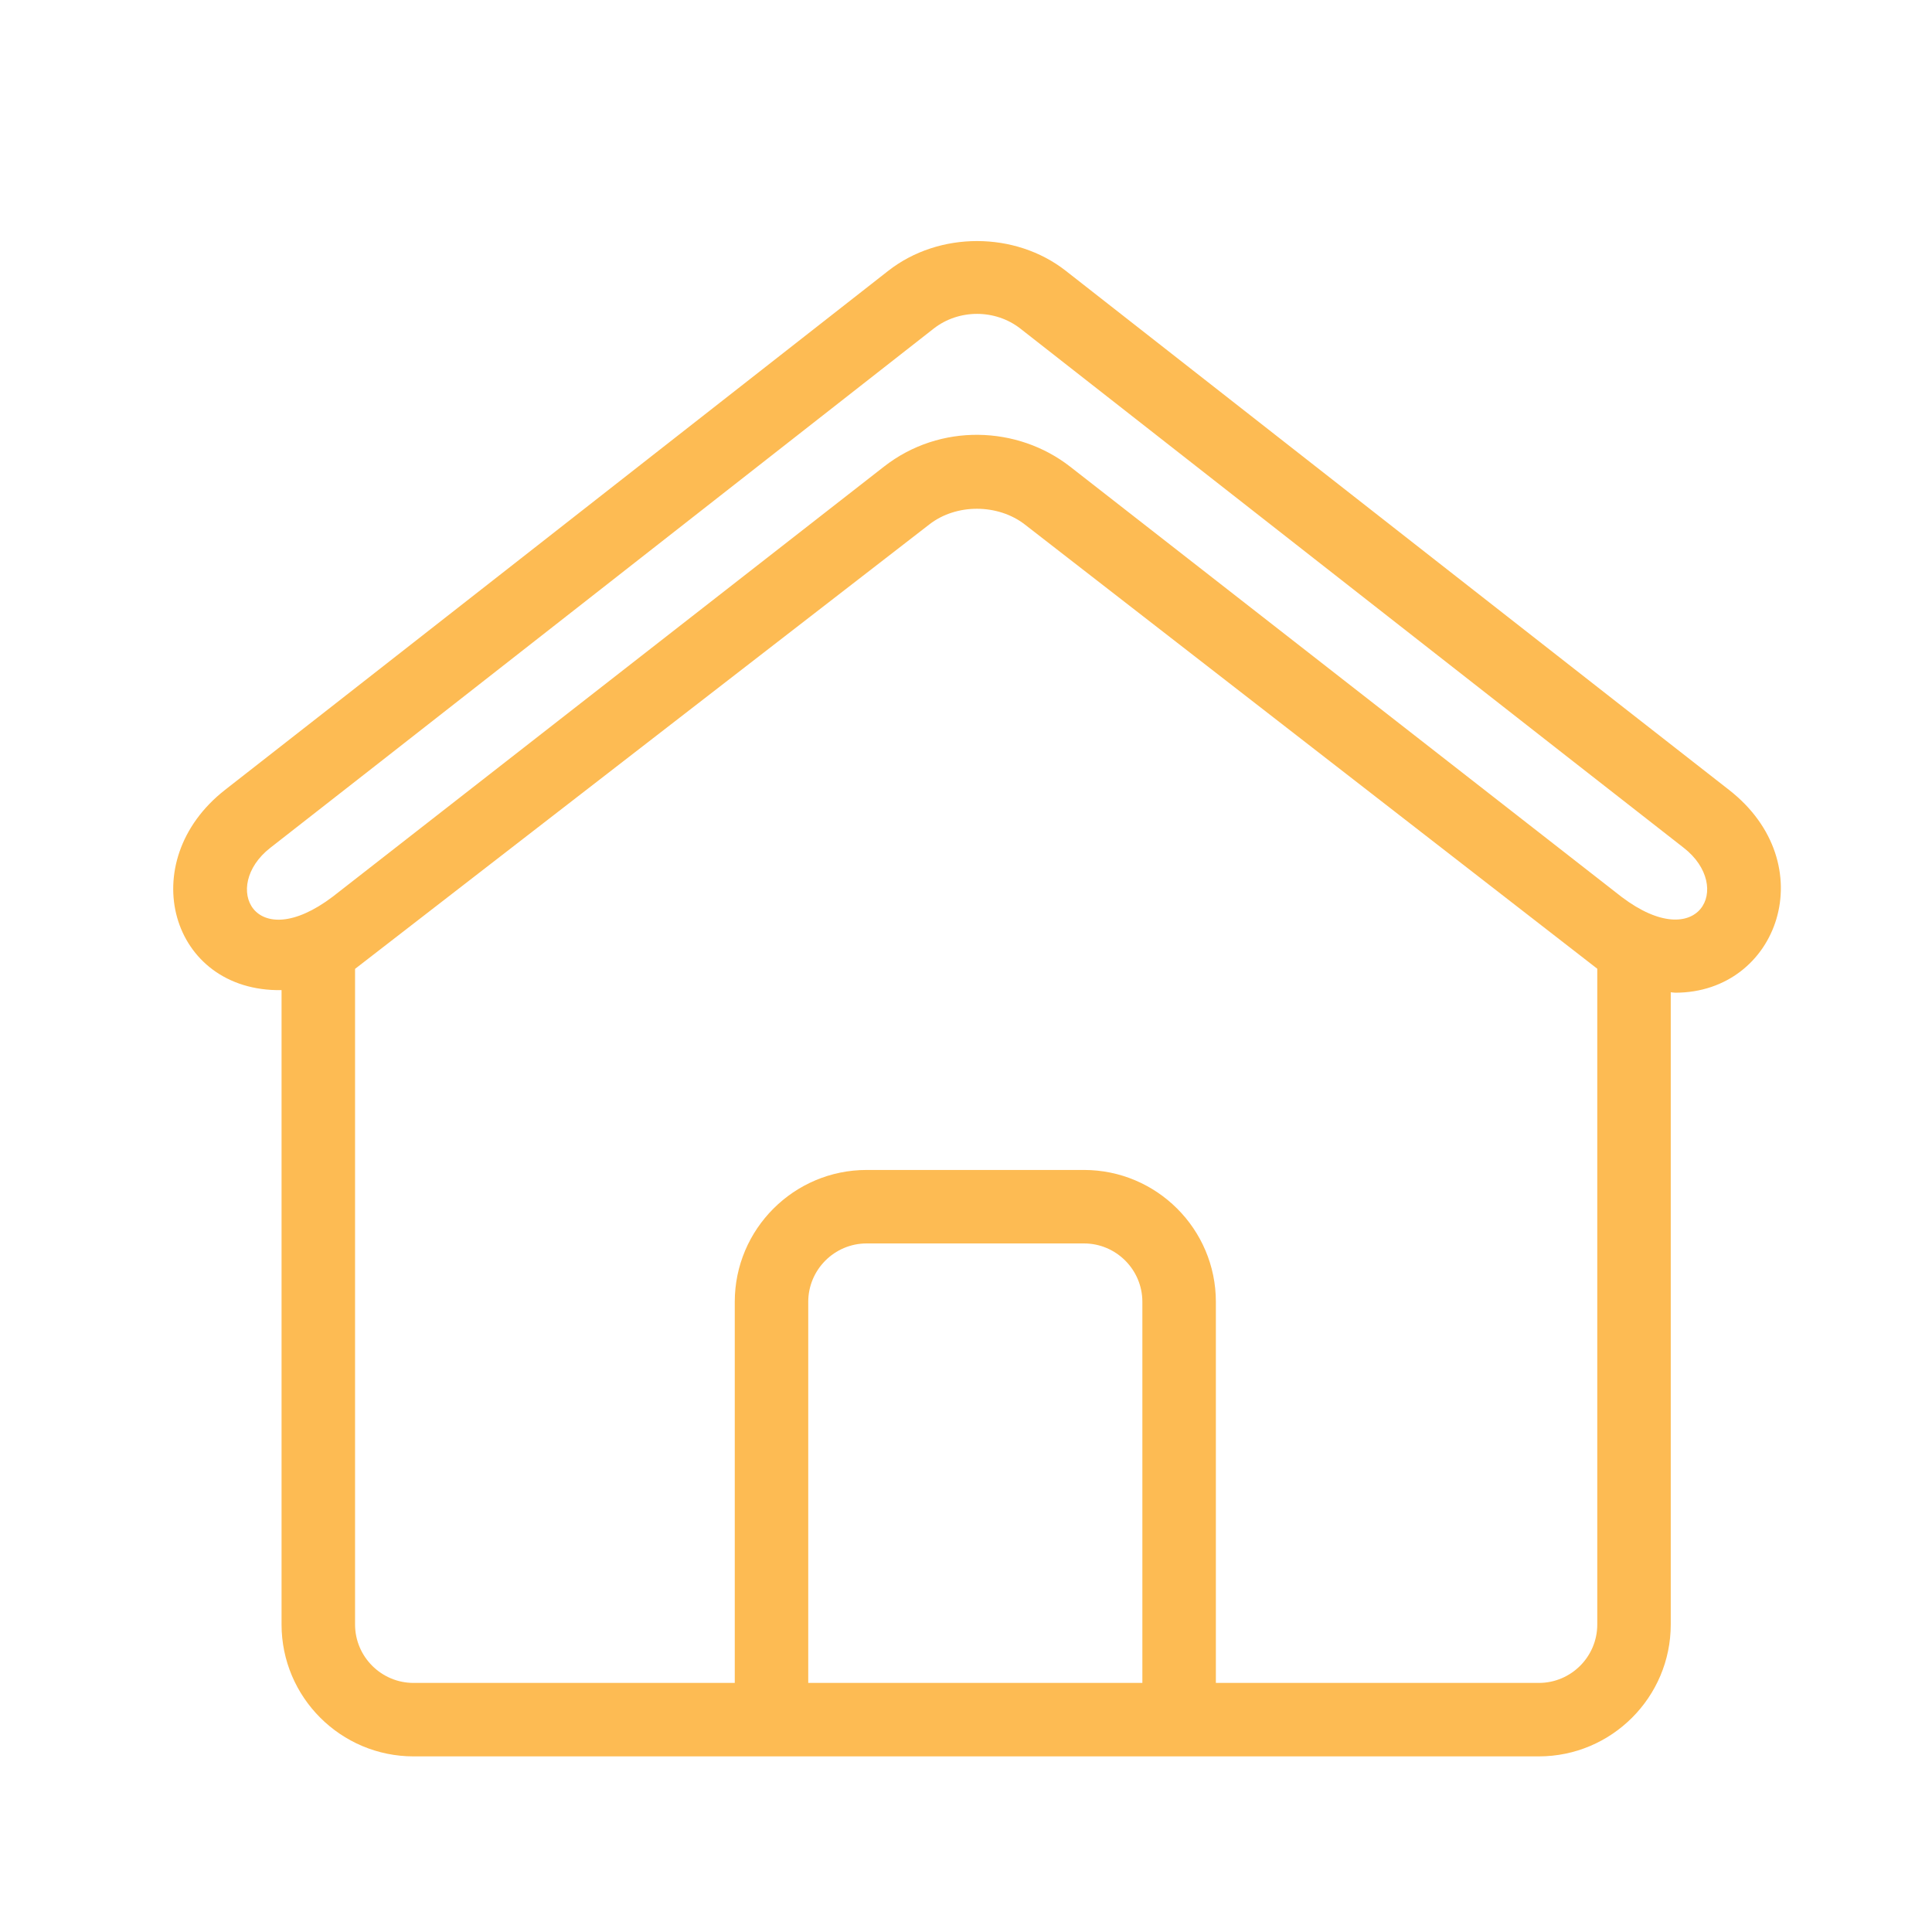 <?xml version="1.0" encoding="utf-8"?>
<!-- Generator: Adobe Illustrator 16.0.0, SVG Export Plug-In . SVG Version: 6.00 Build 0)  -->
<!DOCTYPE svg PUBLIC "-//W3C//DTD SVG 1.1//EN" "http://www.w3.org/Graphics/SVG/1.1/DTD/svg11.dtd">
<svg version="1.1" id="Layer_1" xmlns="http://www.w3.org/2000/svg" xmlns:xlink="http://www.w3.org/1999/xlink" x="0px" y="0px"
	 width="90px" height="90px" viewBox="0 0 90 90" enable-background="new 0 0 90 90" xml:space="preserve">
<path fill="#FDBB53" d="M19.265,81.819h52.42c3.387,0,6.145-2.755,6.145-6.145V46.224c0.073,0.003,0.144,0.02,0.211,0.02
	c4.813,0,6.916-6.011,2.497-9.453c-3.31-2.578-23.163-18.123-30.889-24.175c-2.36-1.849-5.91-1.849-8.271,0
	c-7.726,6.052-27.58,21.597-30.889,24.175c-4.275,3.338-2.567,9.417,2.627,9.333v29.552C13.117,79.064,15.875,81.819,19.265,81.819
	 M37.651,78.396V60.645c0-1.497,1.22-2.721,2.721-2.721h10.123c1.501,0,2.721,1.224,2.721,2.721v17.752H37.651z M74.407,45.127
	v30.548c0,1.501-1.221,2.722-2.722,2.722H56.64V60.645c0-3.39-2.759-6.144-6.145-6.144H40.372c-3.386,0-6.144,2.754-6.144,6.144
	v17.752H19.265c-1.501,0-2.725-1.221-2.725-2.722V45.134l26.744-20.698c1.267-0.992,3.213-0.969,4.46,0L74.407,45.127z
	 M75.544,41.784L49.85,21.738c-2.44-1.904-6.051-2.048-8.672,0L15.504,41.768c-3.654,2.766-5.232-0.47-2.909-2.276
	c3.31-2.578,23.163-18.126,30.896-24.182c1.17-0.918,2.875-0.918,4.045,0c7.732,6.056,27.586,21.604,30.896,24.182
	C80.782,41.319,79.134,44.498,75.544,41.784"/>
</svg>
